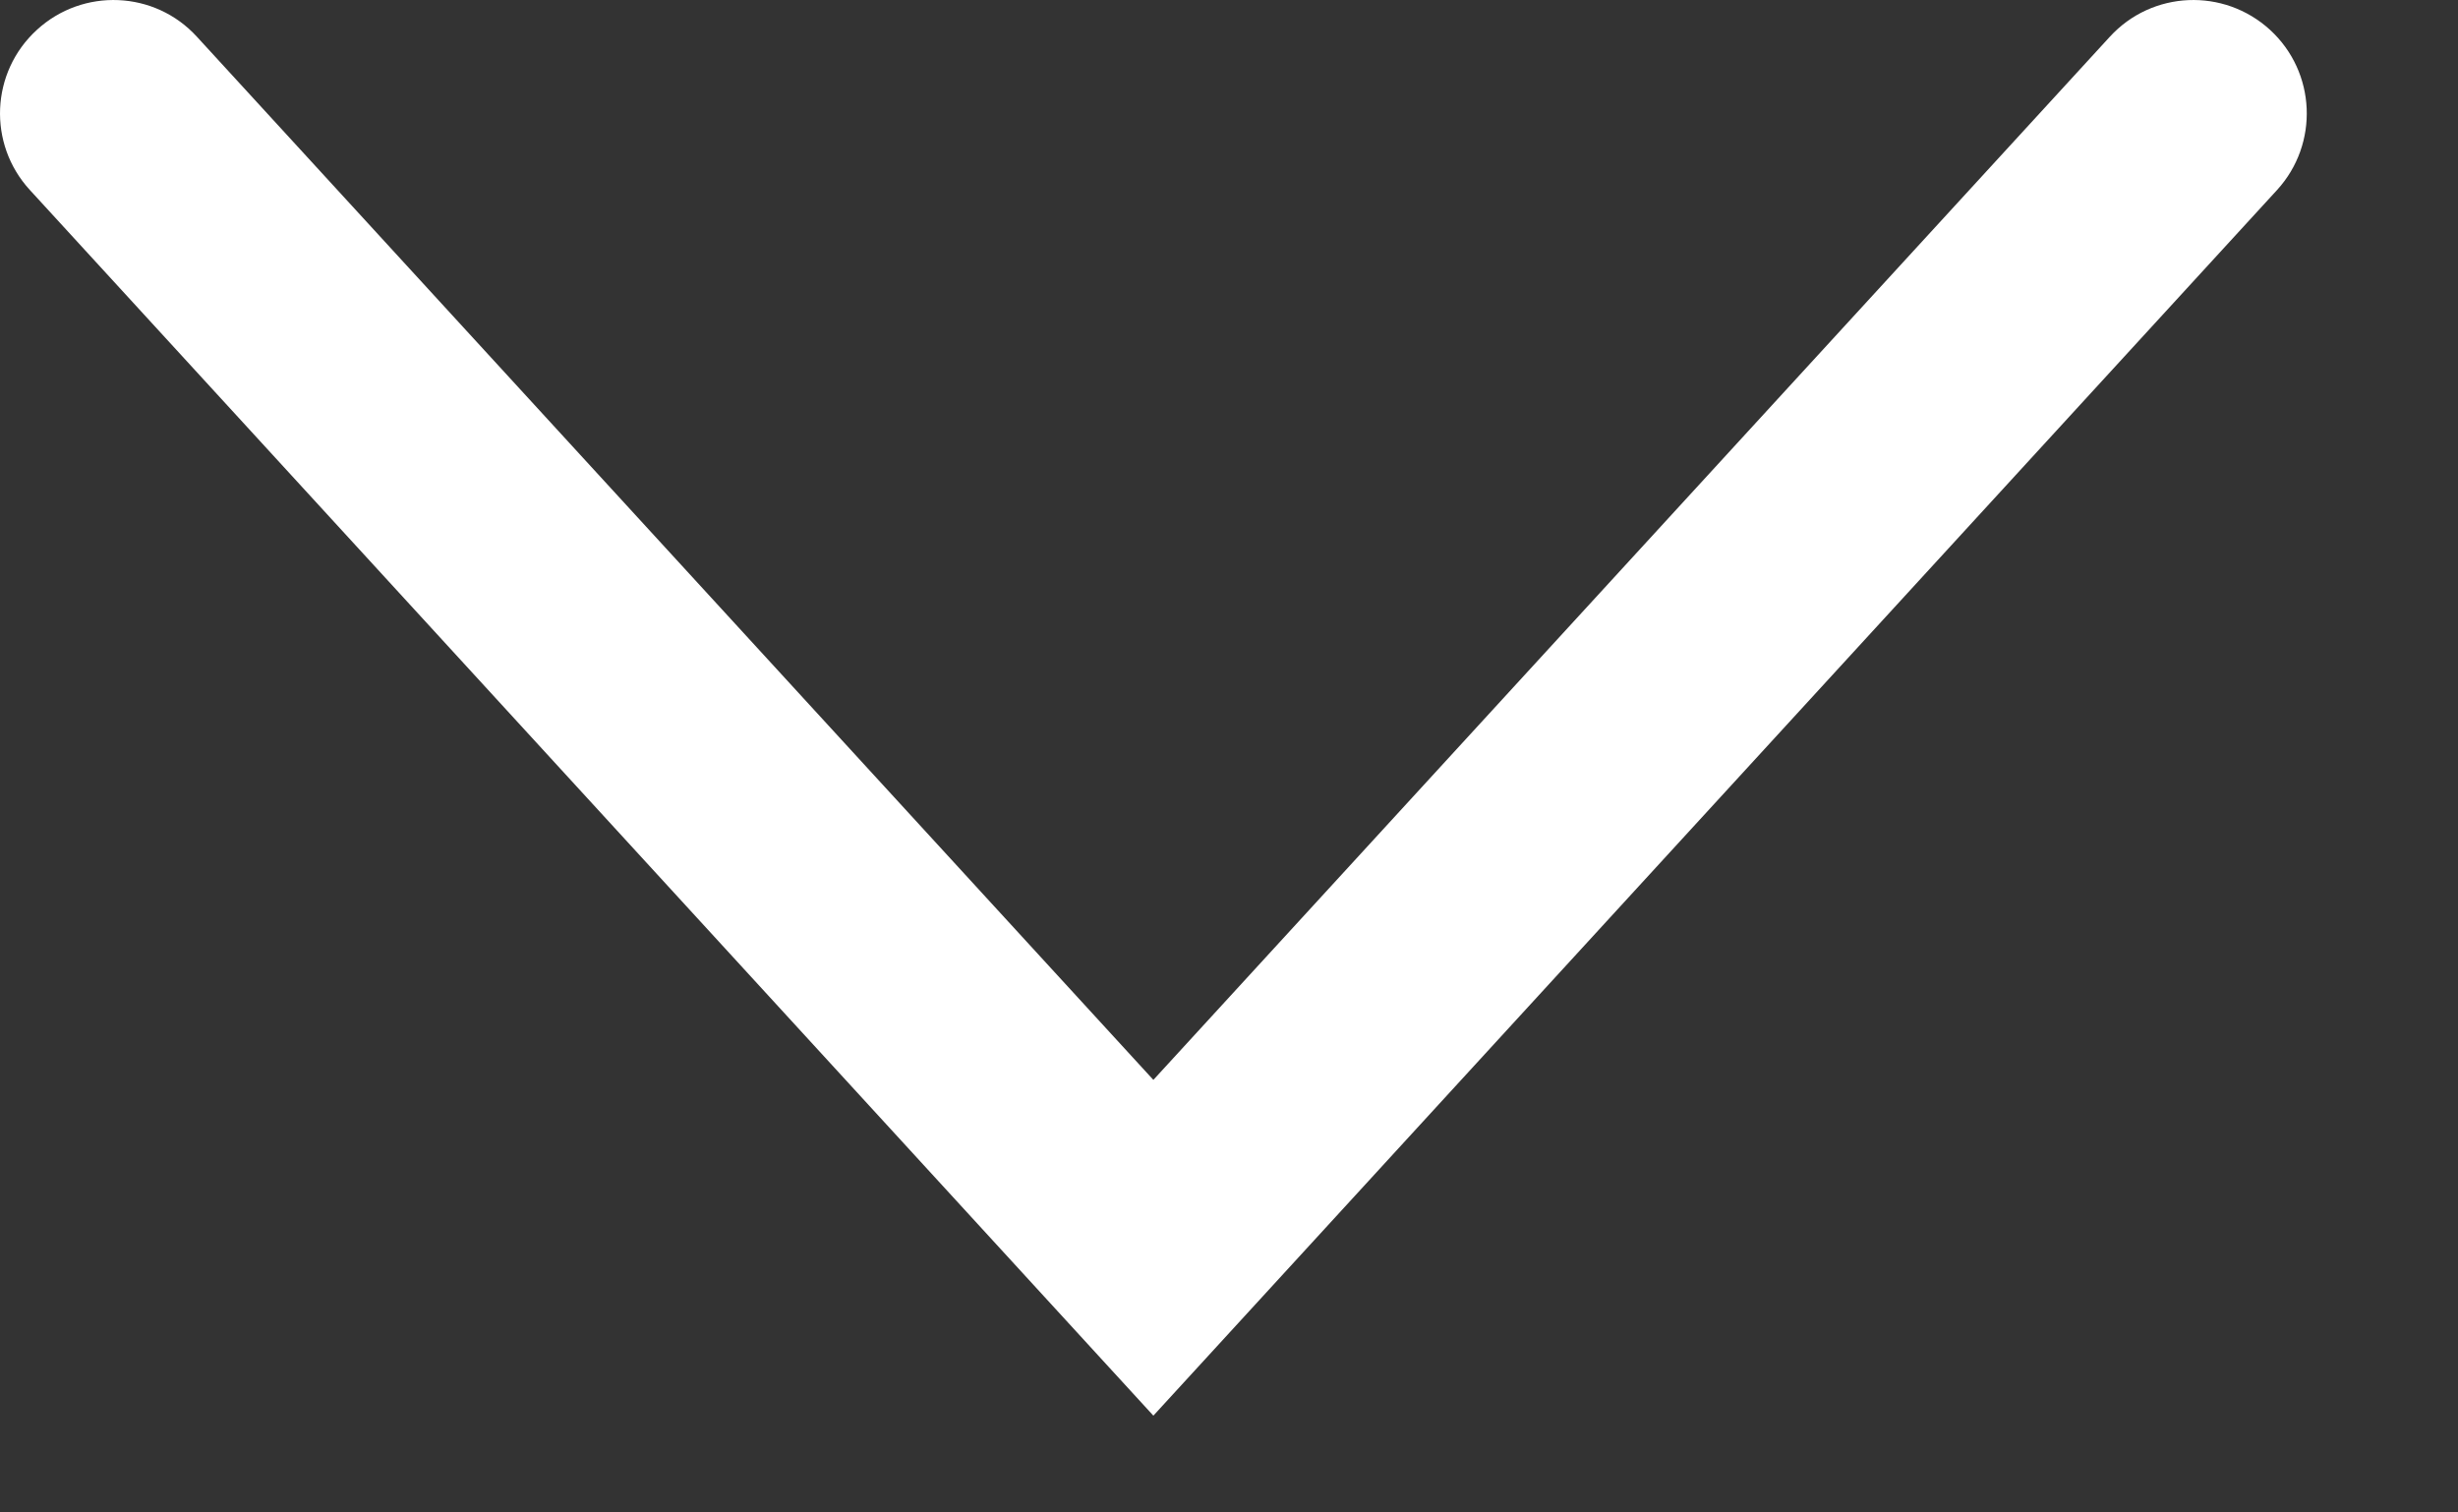<svg width="13" height="8" viewBox="0 0 13 8" fill="none" xmlns="http://www.w3.org/2000/svg">
<rect x="0" y="0" width="13" height="8" fill="#333333" stroke="none"/>
<path fill-rule="evenodd" clip-rule="evenodd" d="M12.006 0.158C12.25 0.382 12.266 0.761 12.043 1.005L6.1 7.488L0.158 1.005C-0.066 0.761 -0.05 0.382 0.195 0.158C0.439 -0.066 0.819 -0.05 1.042 0.195L6.1 5.712L11.158 0.195C11.382 -0.05 11.761 -0.066 12.006 0.158Z" fill="white"/>
</svg>
